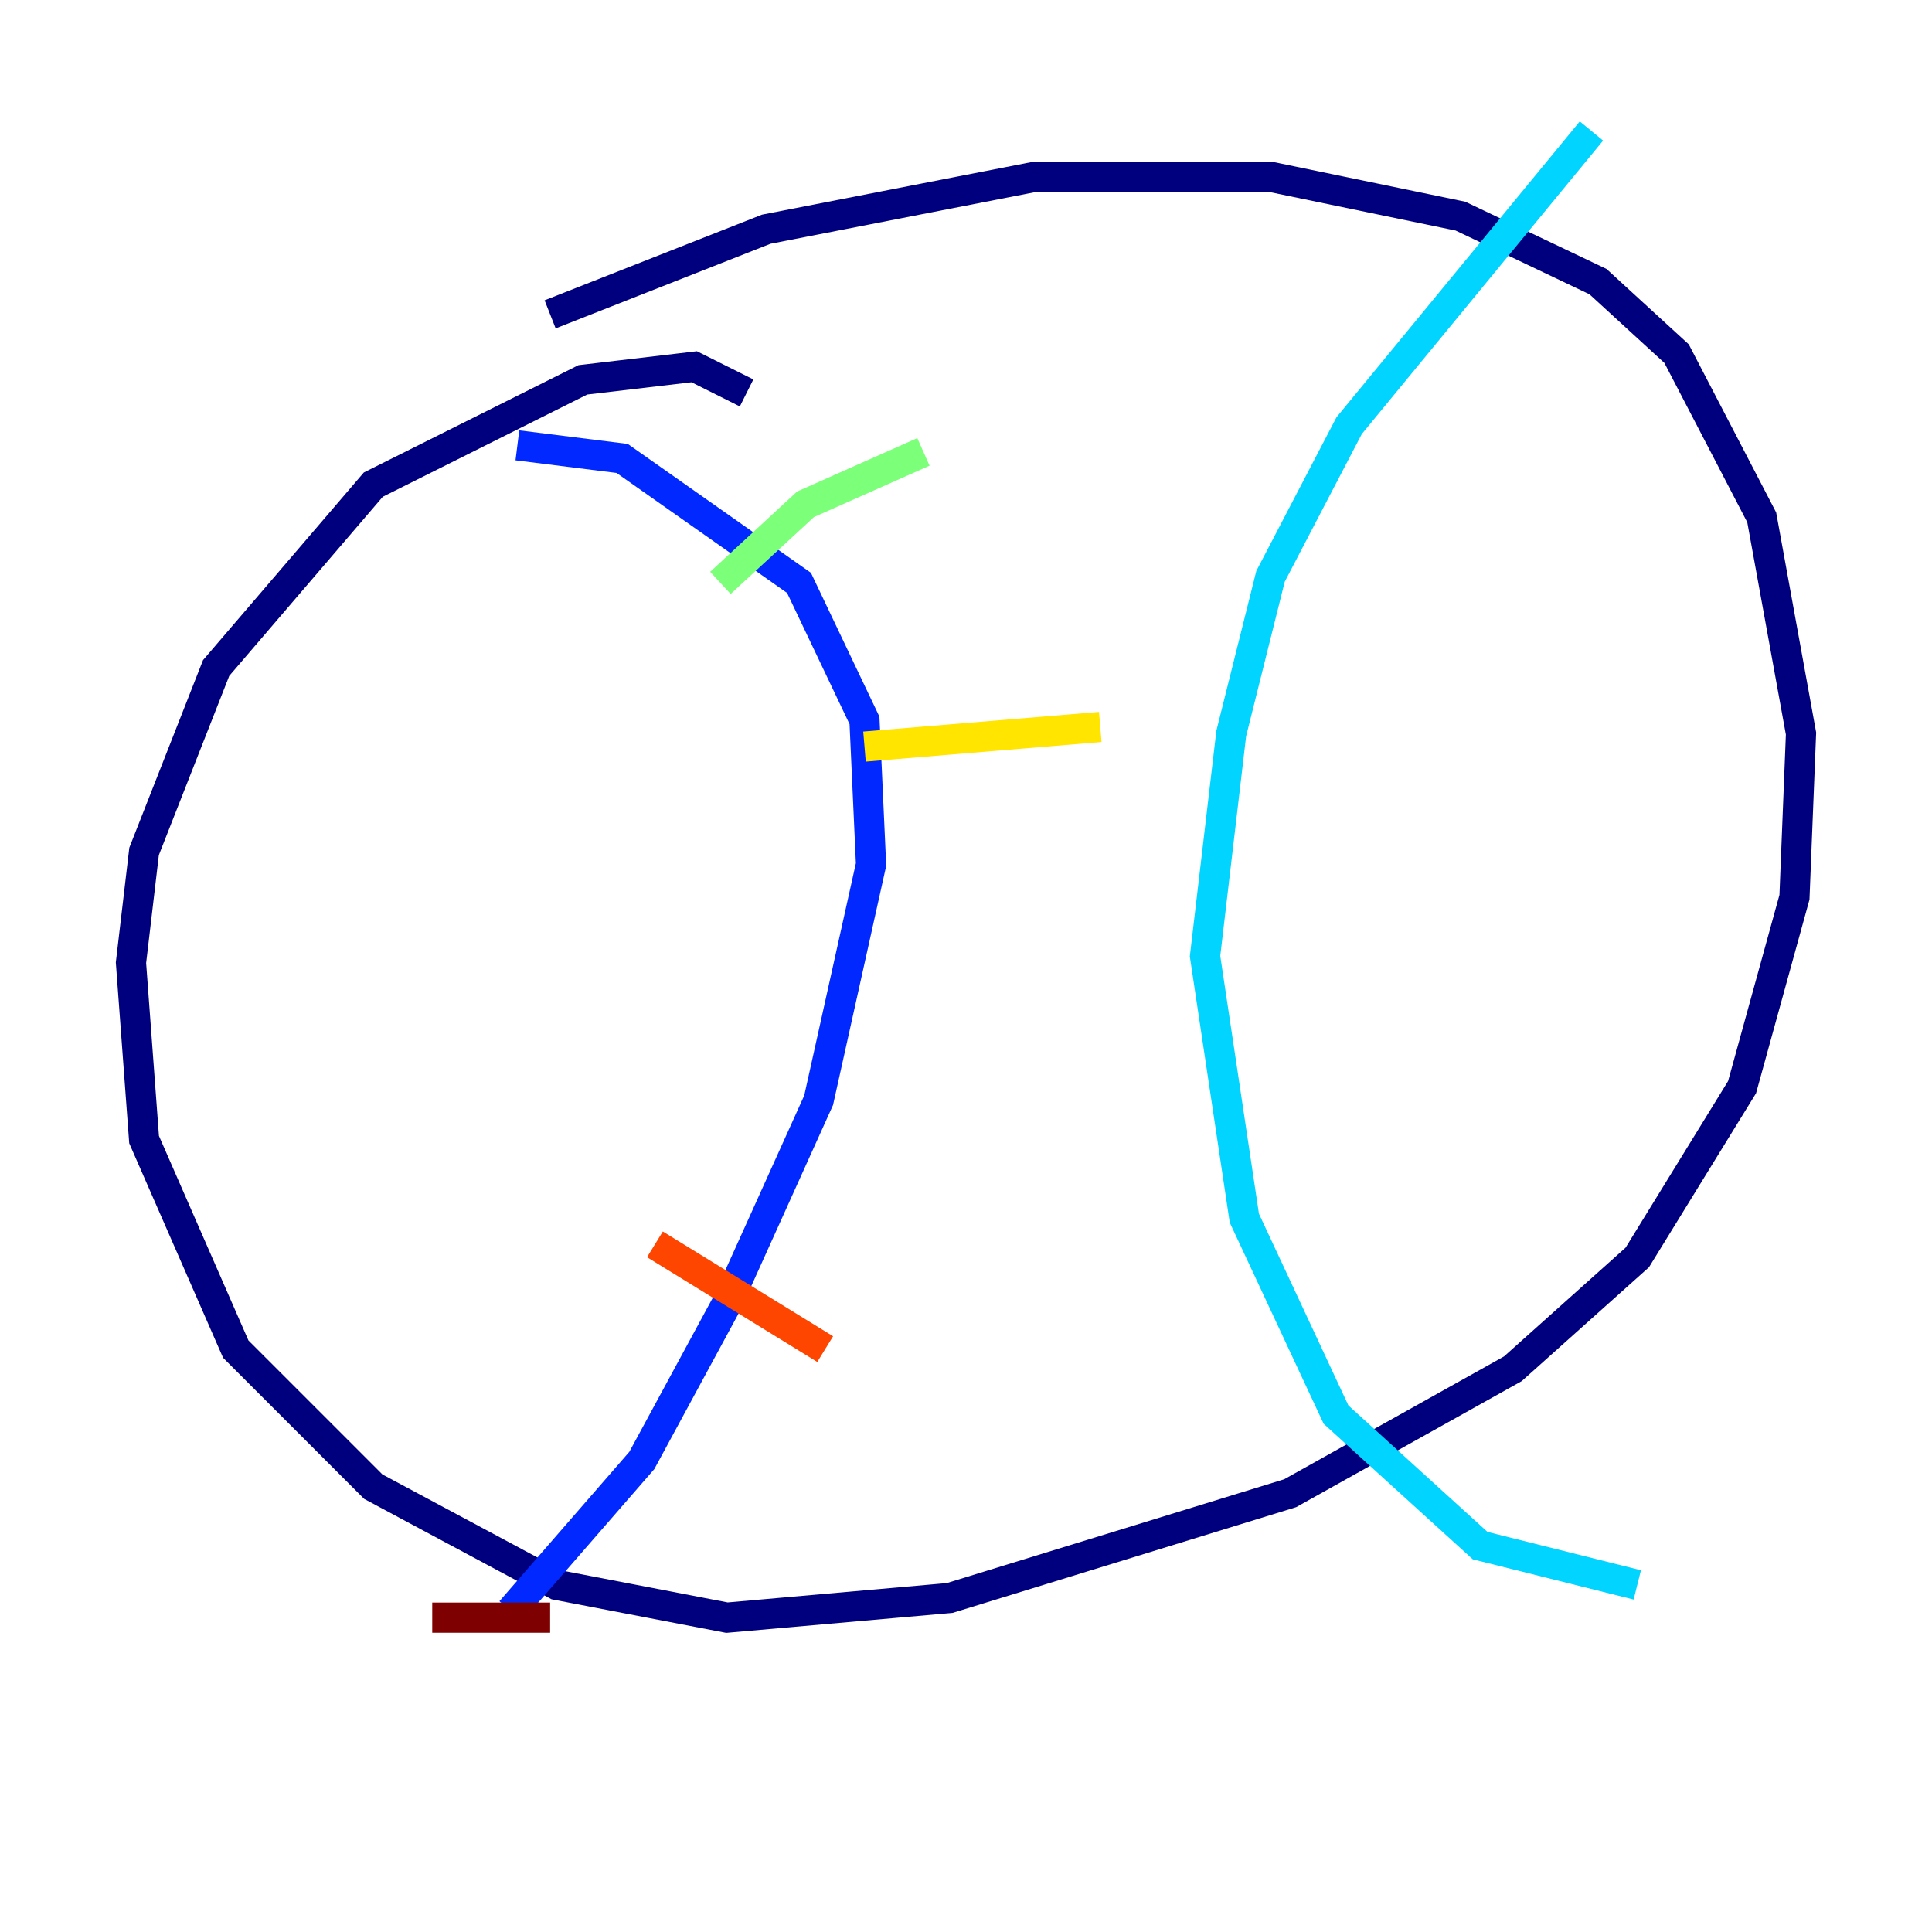 <?xml version="1.0" encoding="utf-8" ?>
<svg baseProfile="tiny" height="128" version="1.2" viewBox="0,0,128,128" width="128" xmlns="http://www.w3.org/2000/svg" xmlns:ev="http://www.w3.org/2001/xml-events" xmlns:xlink="http://www.w3.org/1999/xlink"><defs /><polyline fill="none" points="49.464,26.034 45.993,24.298 38.617,25.166 24.732,32.108 14.319,44.258 9.546,56.407 8.678,63.783 9.546,75.498 15.62,89.383 24.732,98.495 36.881,105.003 48.163,107.173 62.915,105.871 85.478,98.929 100.231,90.685 108.475,83.308 115.417,72.027 118.888,59.444 119.322,48.597 116.719,34.278 111.078,23.43 105.871,18.658 96.759,14.319 84.176,11.715 68.556,11.715 50.766,15.186 36.447,20.827" stroke="#00007f" stroke-width="2" /><polyline fill="none" points="34.278,29.505 41.22,30.373 52.936,38.617 57.275,47.729 57.709,57.275 54.237,72.895 48.163,86.346 42.522,96.759 33.844,106.739" stroke="#0028ff" stroke-width="2" /><polyline fill="none" points="105.437,8.678 89.383,28.203 84.176,38.183 81.573,48.597 79.837,63.349 82.441,80.705 88.515,93.722 98.061,102.4 108.475,105.003" stroke="#00d4ff" stroke-width="2" /><polyline fill="none" points="47.729,38.617 53.37,33.41 61.18,29.939" stroke="#7cff79" stroke-width="2" /><polyline fill="none" points="57.275,49.464 72.895,48.163" stroke="#ffe500" stroke-width="2" /><polyline fill="none" points="43.39,82.441 54.671,89.383" stroke="#ff4600" stroke-width="2" /><polyline fill="none" points="28.637,107.173 36.447,107.173" stroke="#7f0000" stroke-width="2" /></svg>